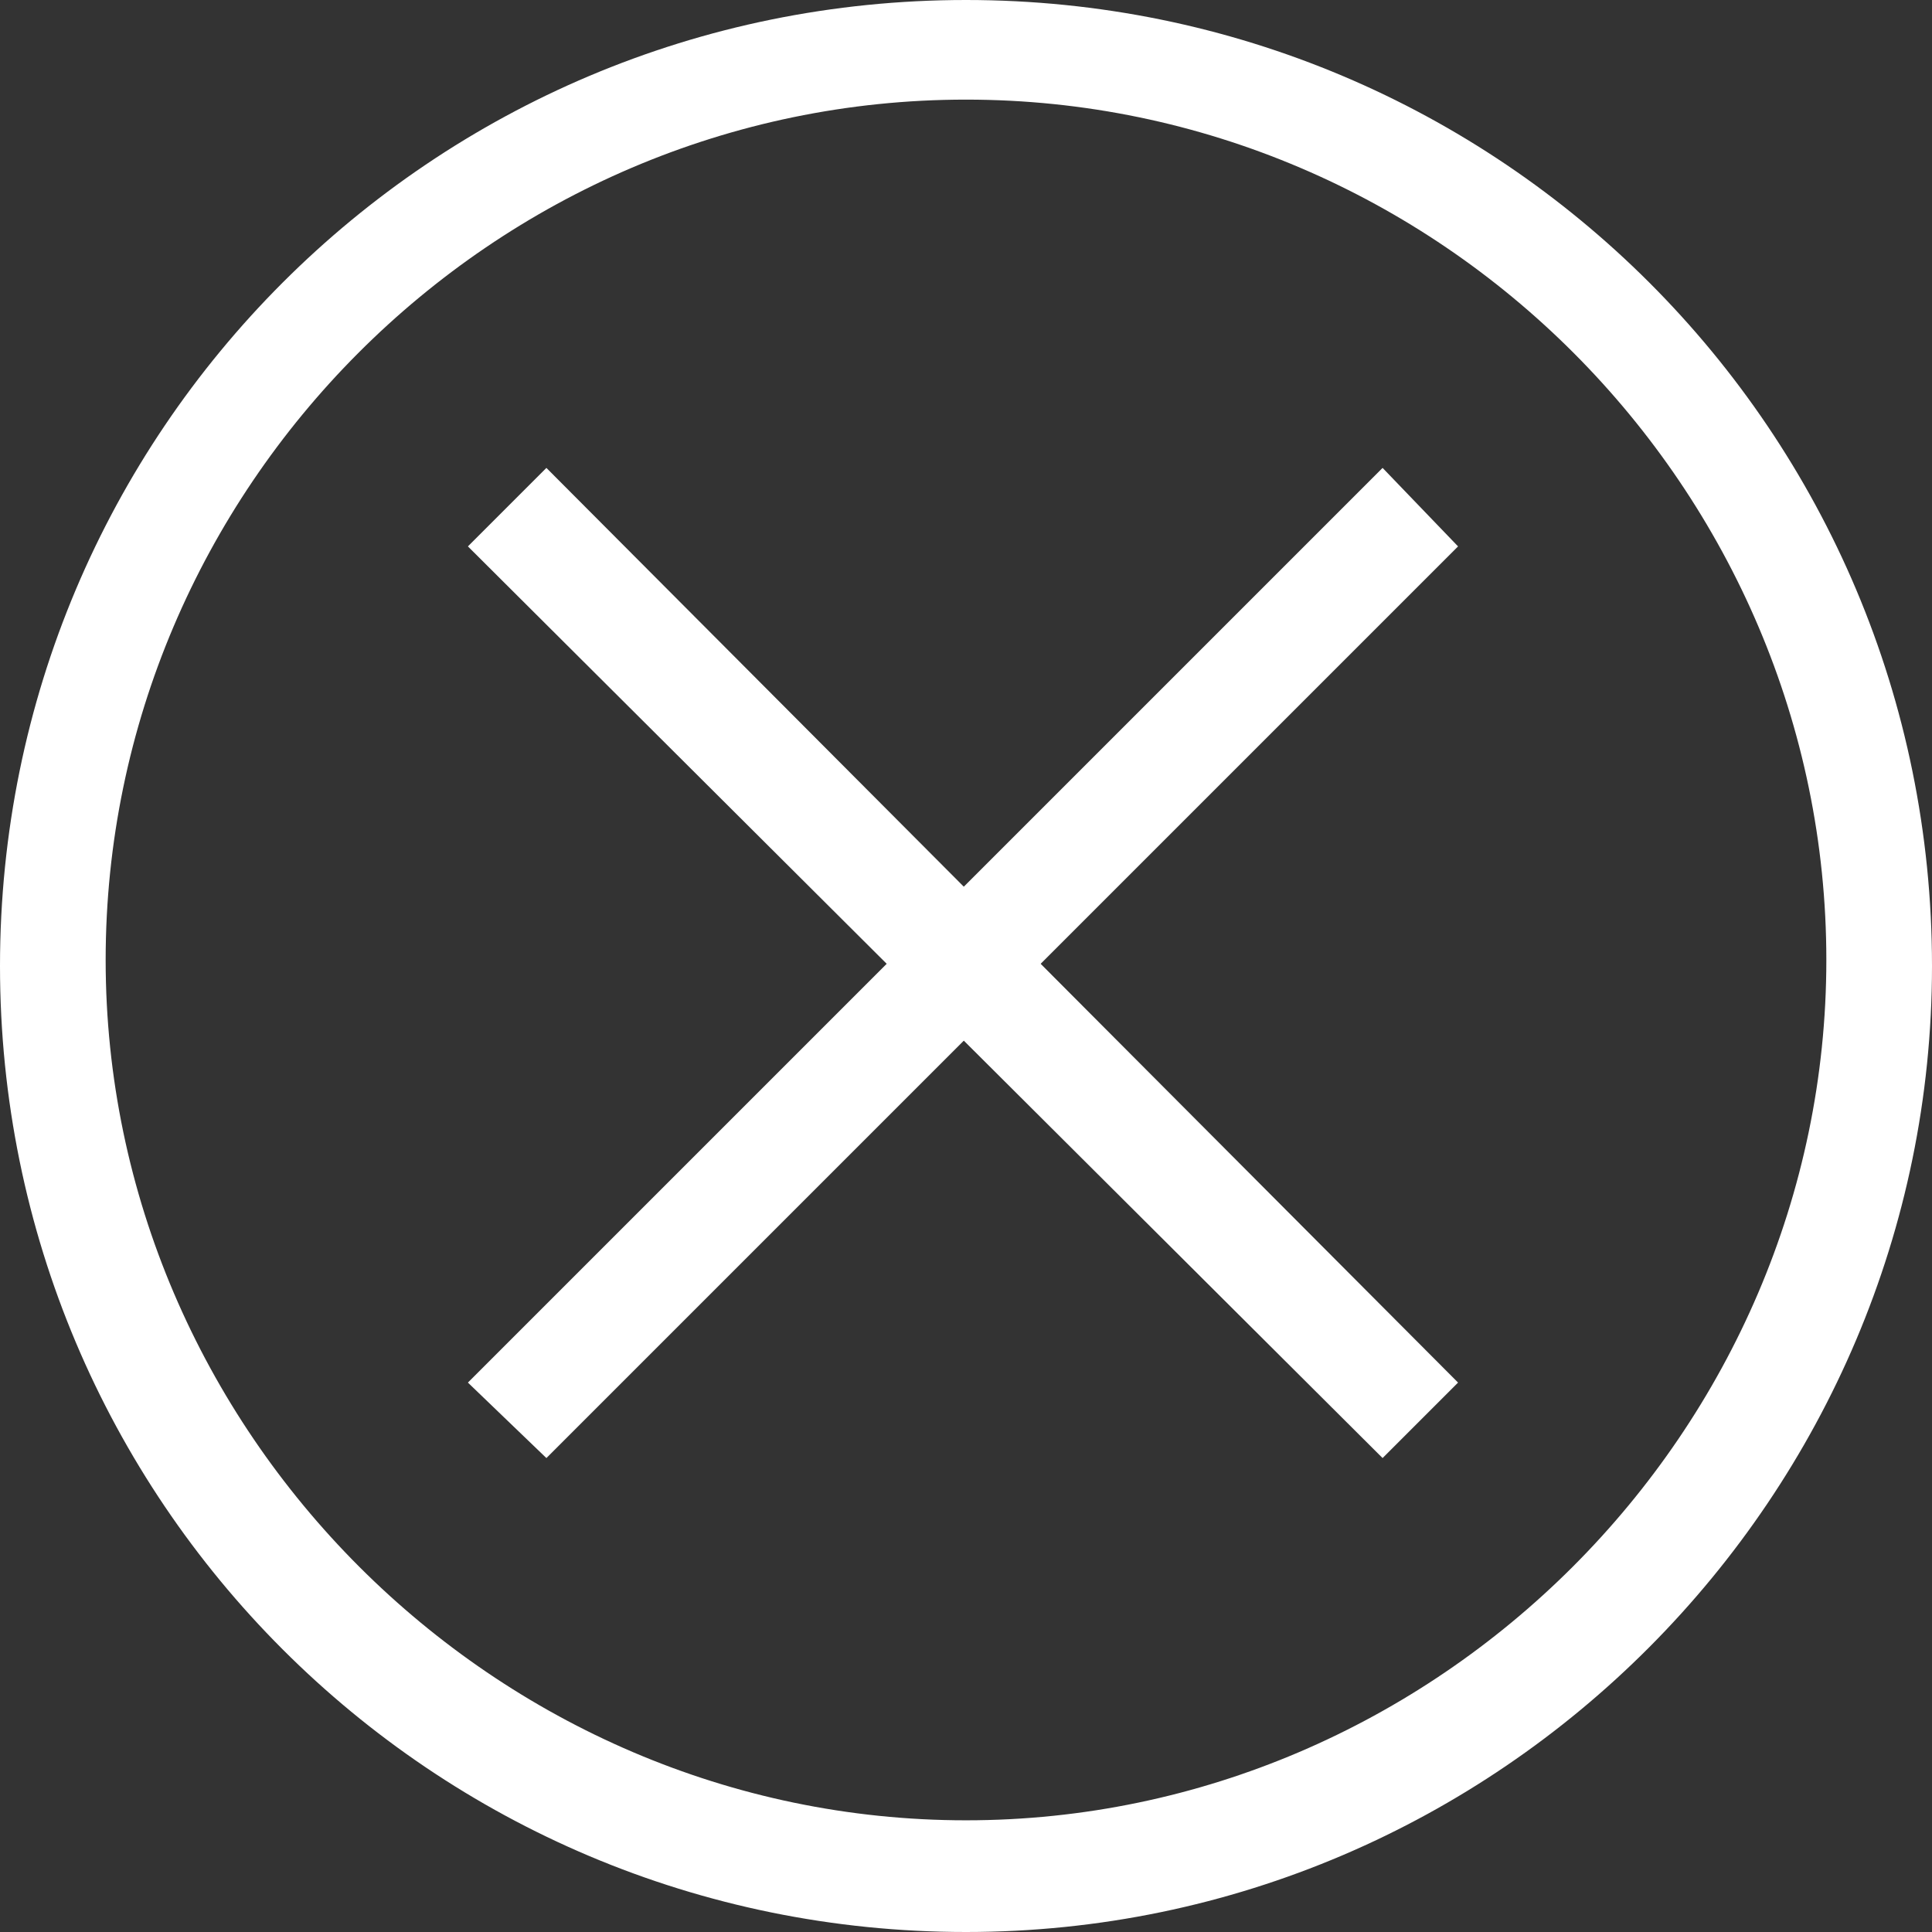 <?xml version="1.0" encoding="utf-8"?>
<!-- Generator: Adobe Illustrator 22.0.1, SVG Export Plug-In . SVG Version: 6.00 Build 0)  -->
<svg version="1.1" id="Layer_1" xmlns="http://www.w3.org/2000/svg" xmlns:xlink="http://www.w3.org/1999/xlink" x="0px" y="0px"
	 viewBox="0 0 64 64" style="enable-background:new 0 0 64 64;" xml:space="preserve">
<rect x="0" y="0" width="64" height="64" fill="#333333" stroke="none"/>
<style type="text/css">
	.st0{fill:#FFFFFF;}
</style>
<g>
	<g id="Icon-Close-O" transform="translate(378, 278)">
		<path id="Fill-52" class="st0" d="M-346-214c-17.7,0-32-14.3-32-32c0-17.7,14.3-32,32-32c17.7,0,32,14.3,32,32
			C-314-228.5-328.3-214-346-214L-346-214z M-346-274.7c-15.7,0-28.5,12.9-28.5,28.5s12.9,28.5,28.5,28.5s28.5-12.9,28.5-28.5
			S-330.3-274.7-346-274.7L-346-274.7z"/>
		<polyline id="Fill-53" class="st0" points="-359.9,-229.7 -362.5,-232.2 -332.2,-262.5 -329.7,-259.9 -359.9,-229.7 		"/>
		<polyline id="Fill-54" class="st0" points="-332.2,-229.7 -362.5,-259.9 -359.9,-262.5 -329.7,-232.2 -332.2,-229.7 		"/>
	</g>
</g>
</svg>
